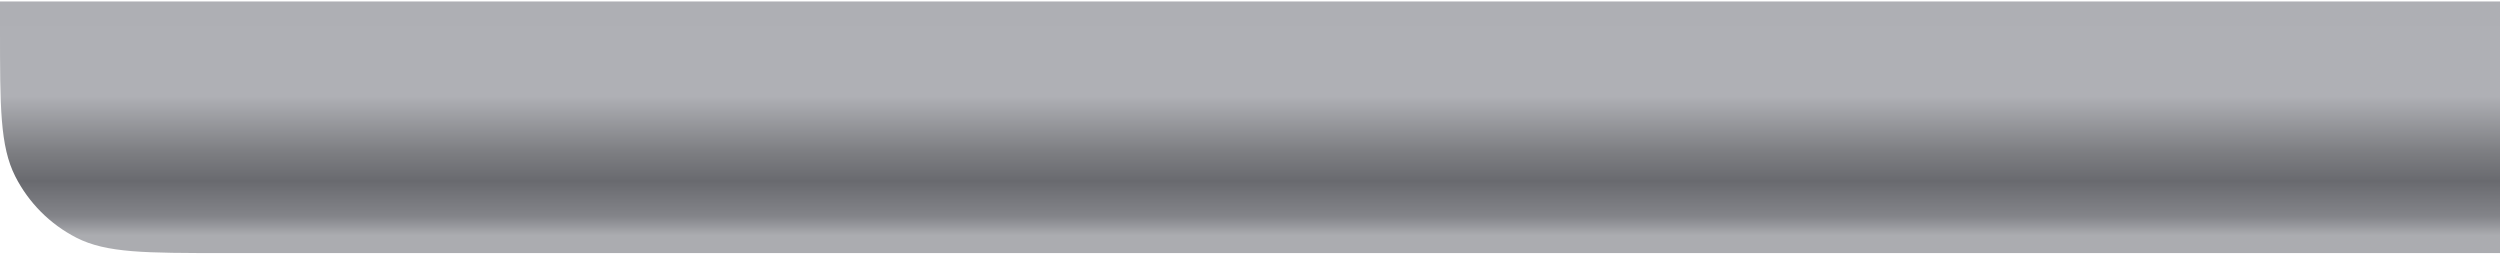 <svg width="292" height="30" viewBox="0 0 292 30" fill="none" xmlns="http://www.w3.org/2000/svg">
<path d="M829 3.313V0.169H0V3.313C0 12.499 0 17.093 1.783 20.601C3.352 23.688 5.855 26.197 8.934 27.77C12.434 29.558 17.015 29.558 26.179 29.558H802.821C811.985 29.558 816.566 29.558 820.066 27.77C823.145 26.197 825.648 23.688 827.217 20.601C829 17.093 829 12.499 829 3.313Z" fill="url(#paint0_linear_246_2251)"/>
<defs>
<linearGradient id="paint0_linear_246_2251" x1="414.5" y1="0.169" x2="414.5" y2="29.558" gradientUnits="userSpaceOnUse">
<stop stop-color="#AEAFB4"/>
<stop offset="0.193" stop-color="#AFB0B5"/>
<stop offset="0.376" stop-color="#AFB0B5"/>
<stop offset="0.599" stop-color="#7D7E82"/>
<stop offset="0.714" stop-color="#696A6F"/>
<stop offset="0.852" stop-color="#838489"/>
<stop offset="0.931" stop-color="#ABACB0"/>
</linearGradient>
</defs>
</svg>
